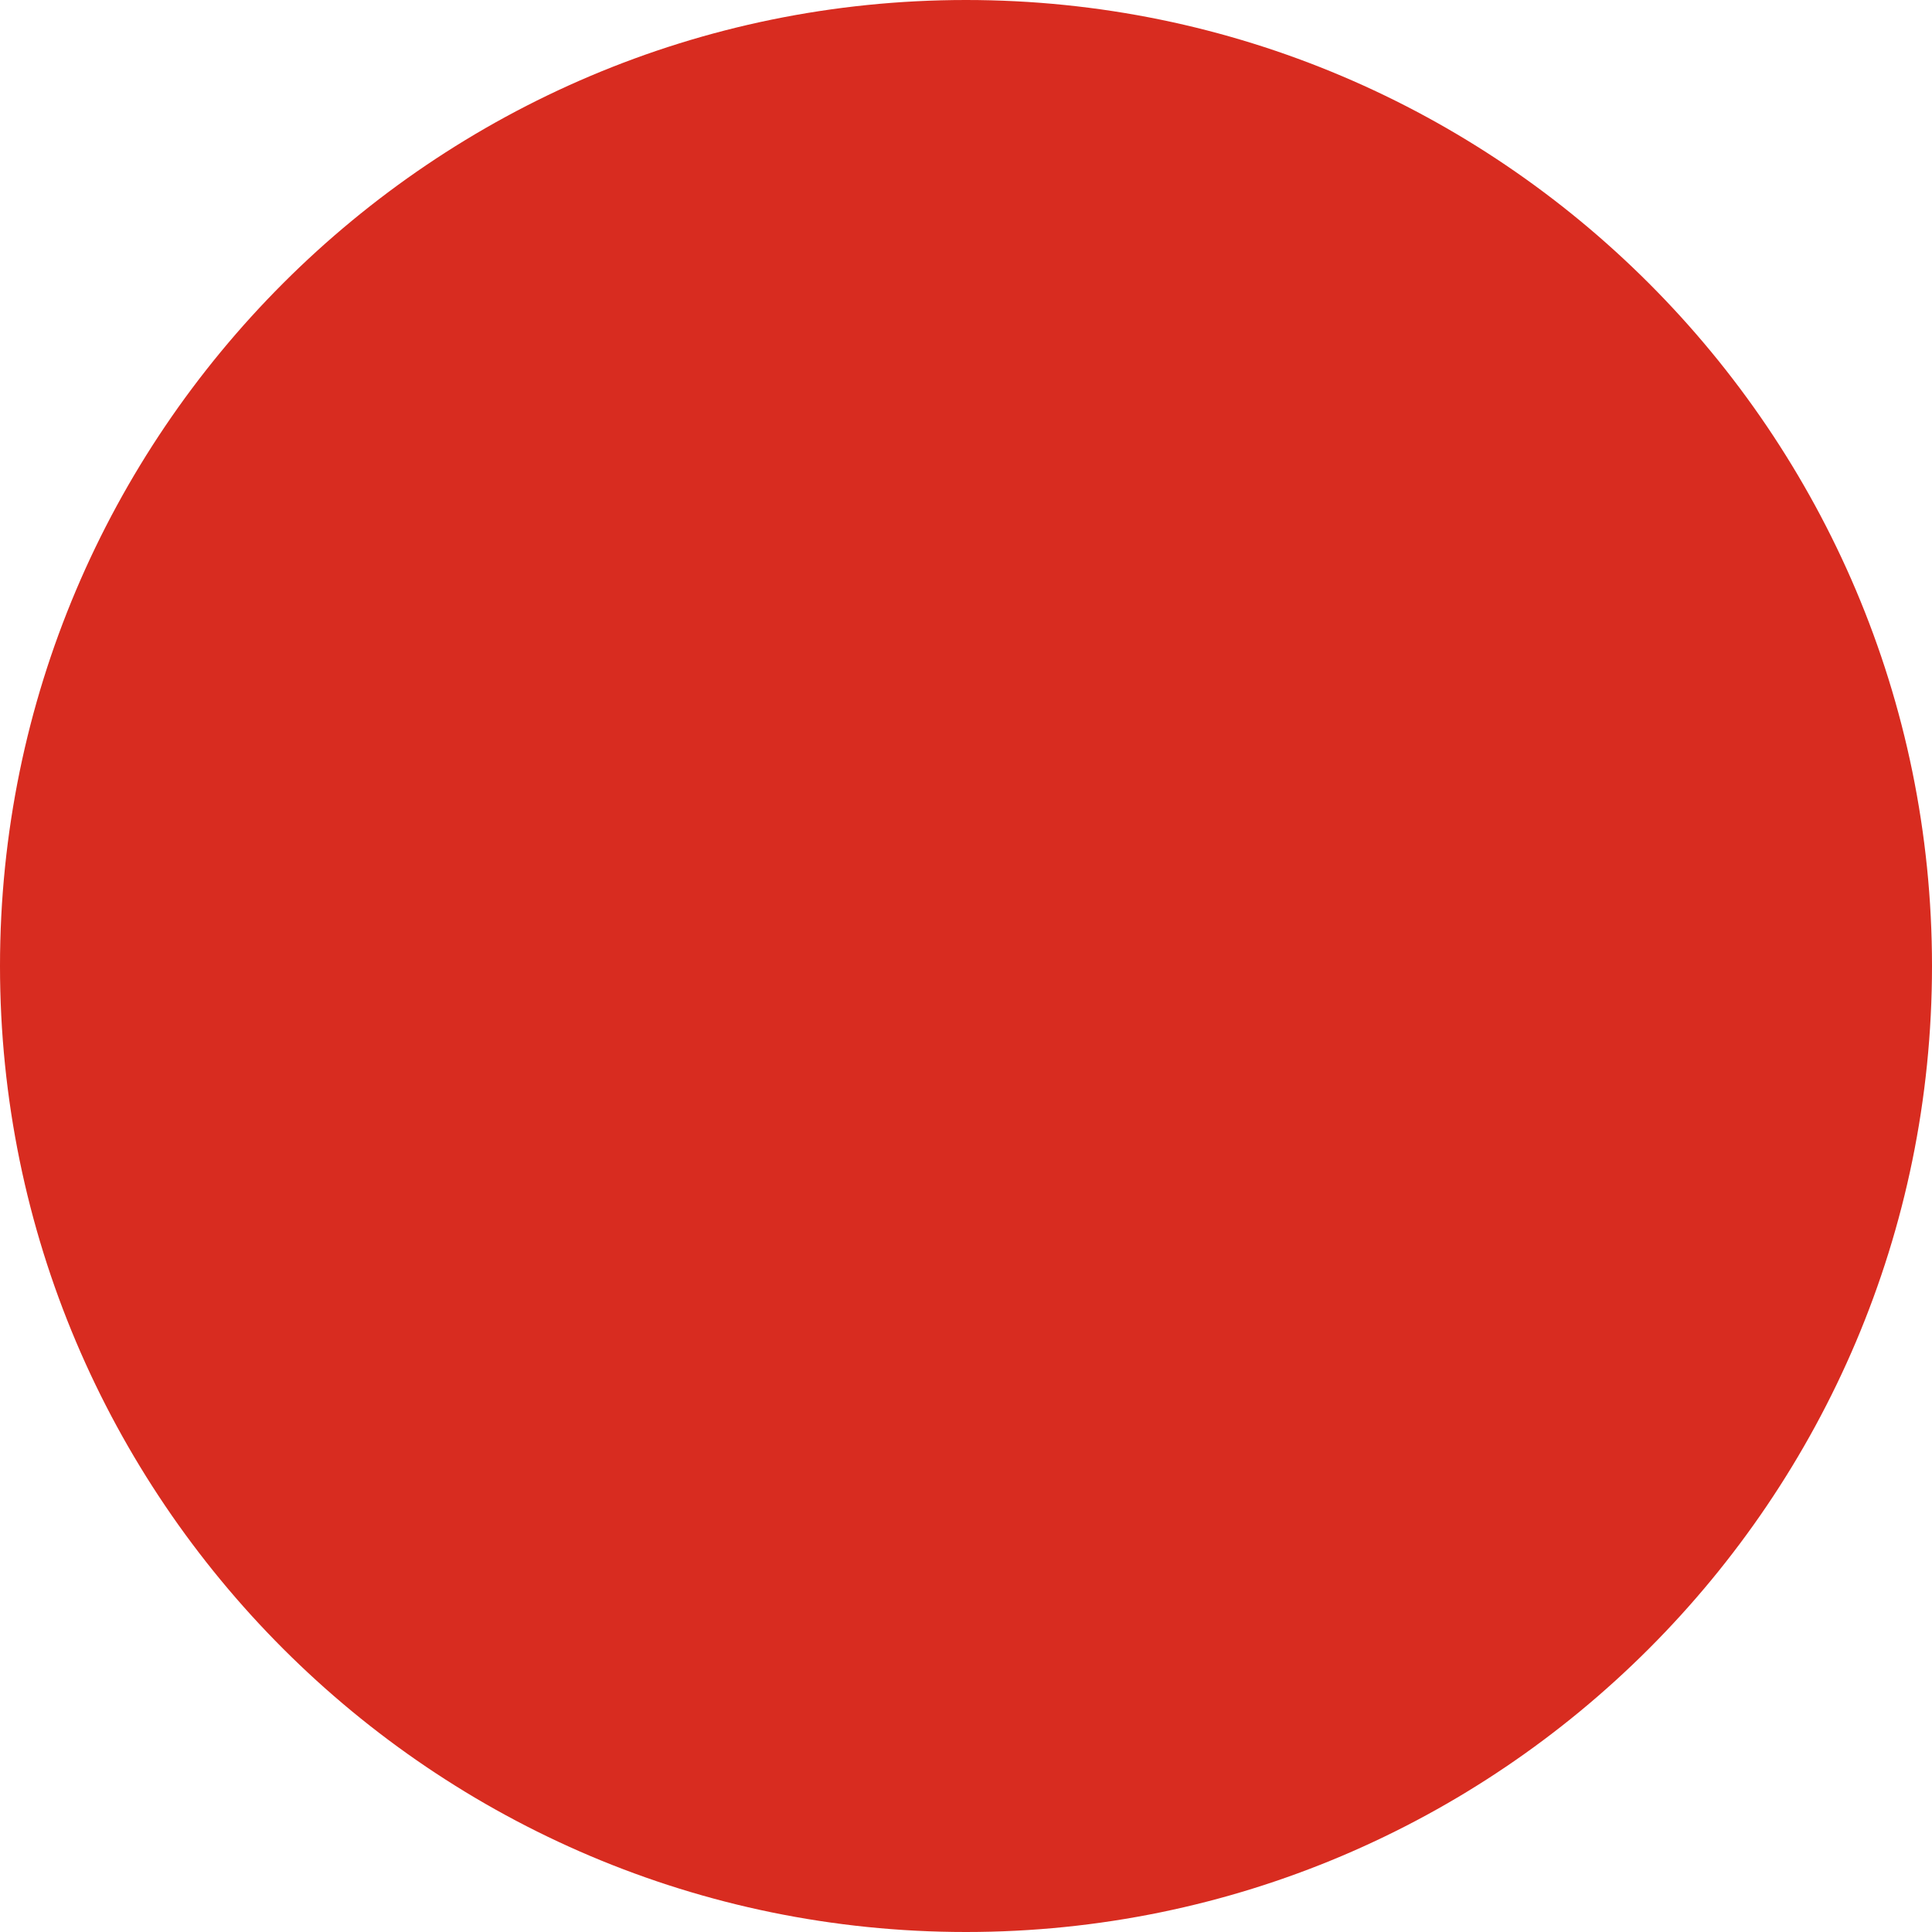 <svg xmlns="http://www.w3.org/2000/svg" viewBox="0 0 128 128">
  <path fill="#D82C20" d="M64 0C28.7 0 0 28.7 0 64s28.7 64 64 64 64-28.7 64-64S99.3 0 64 0zm0 95.9c-2.1 0-4.1-.2-6.1-.5l-2.2 11.5c2.7.5 5.5.8 8.3.8 26.5 0 48-21.5 48-48S90.5 16 64 16 16 37.5 16 64s21.5 48 48 48z"/>
</svg>